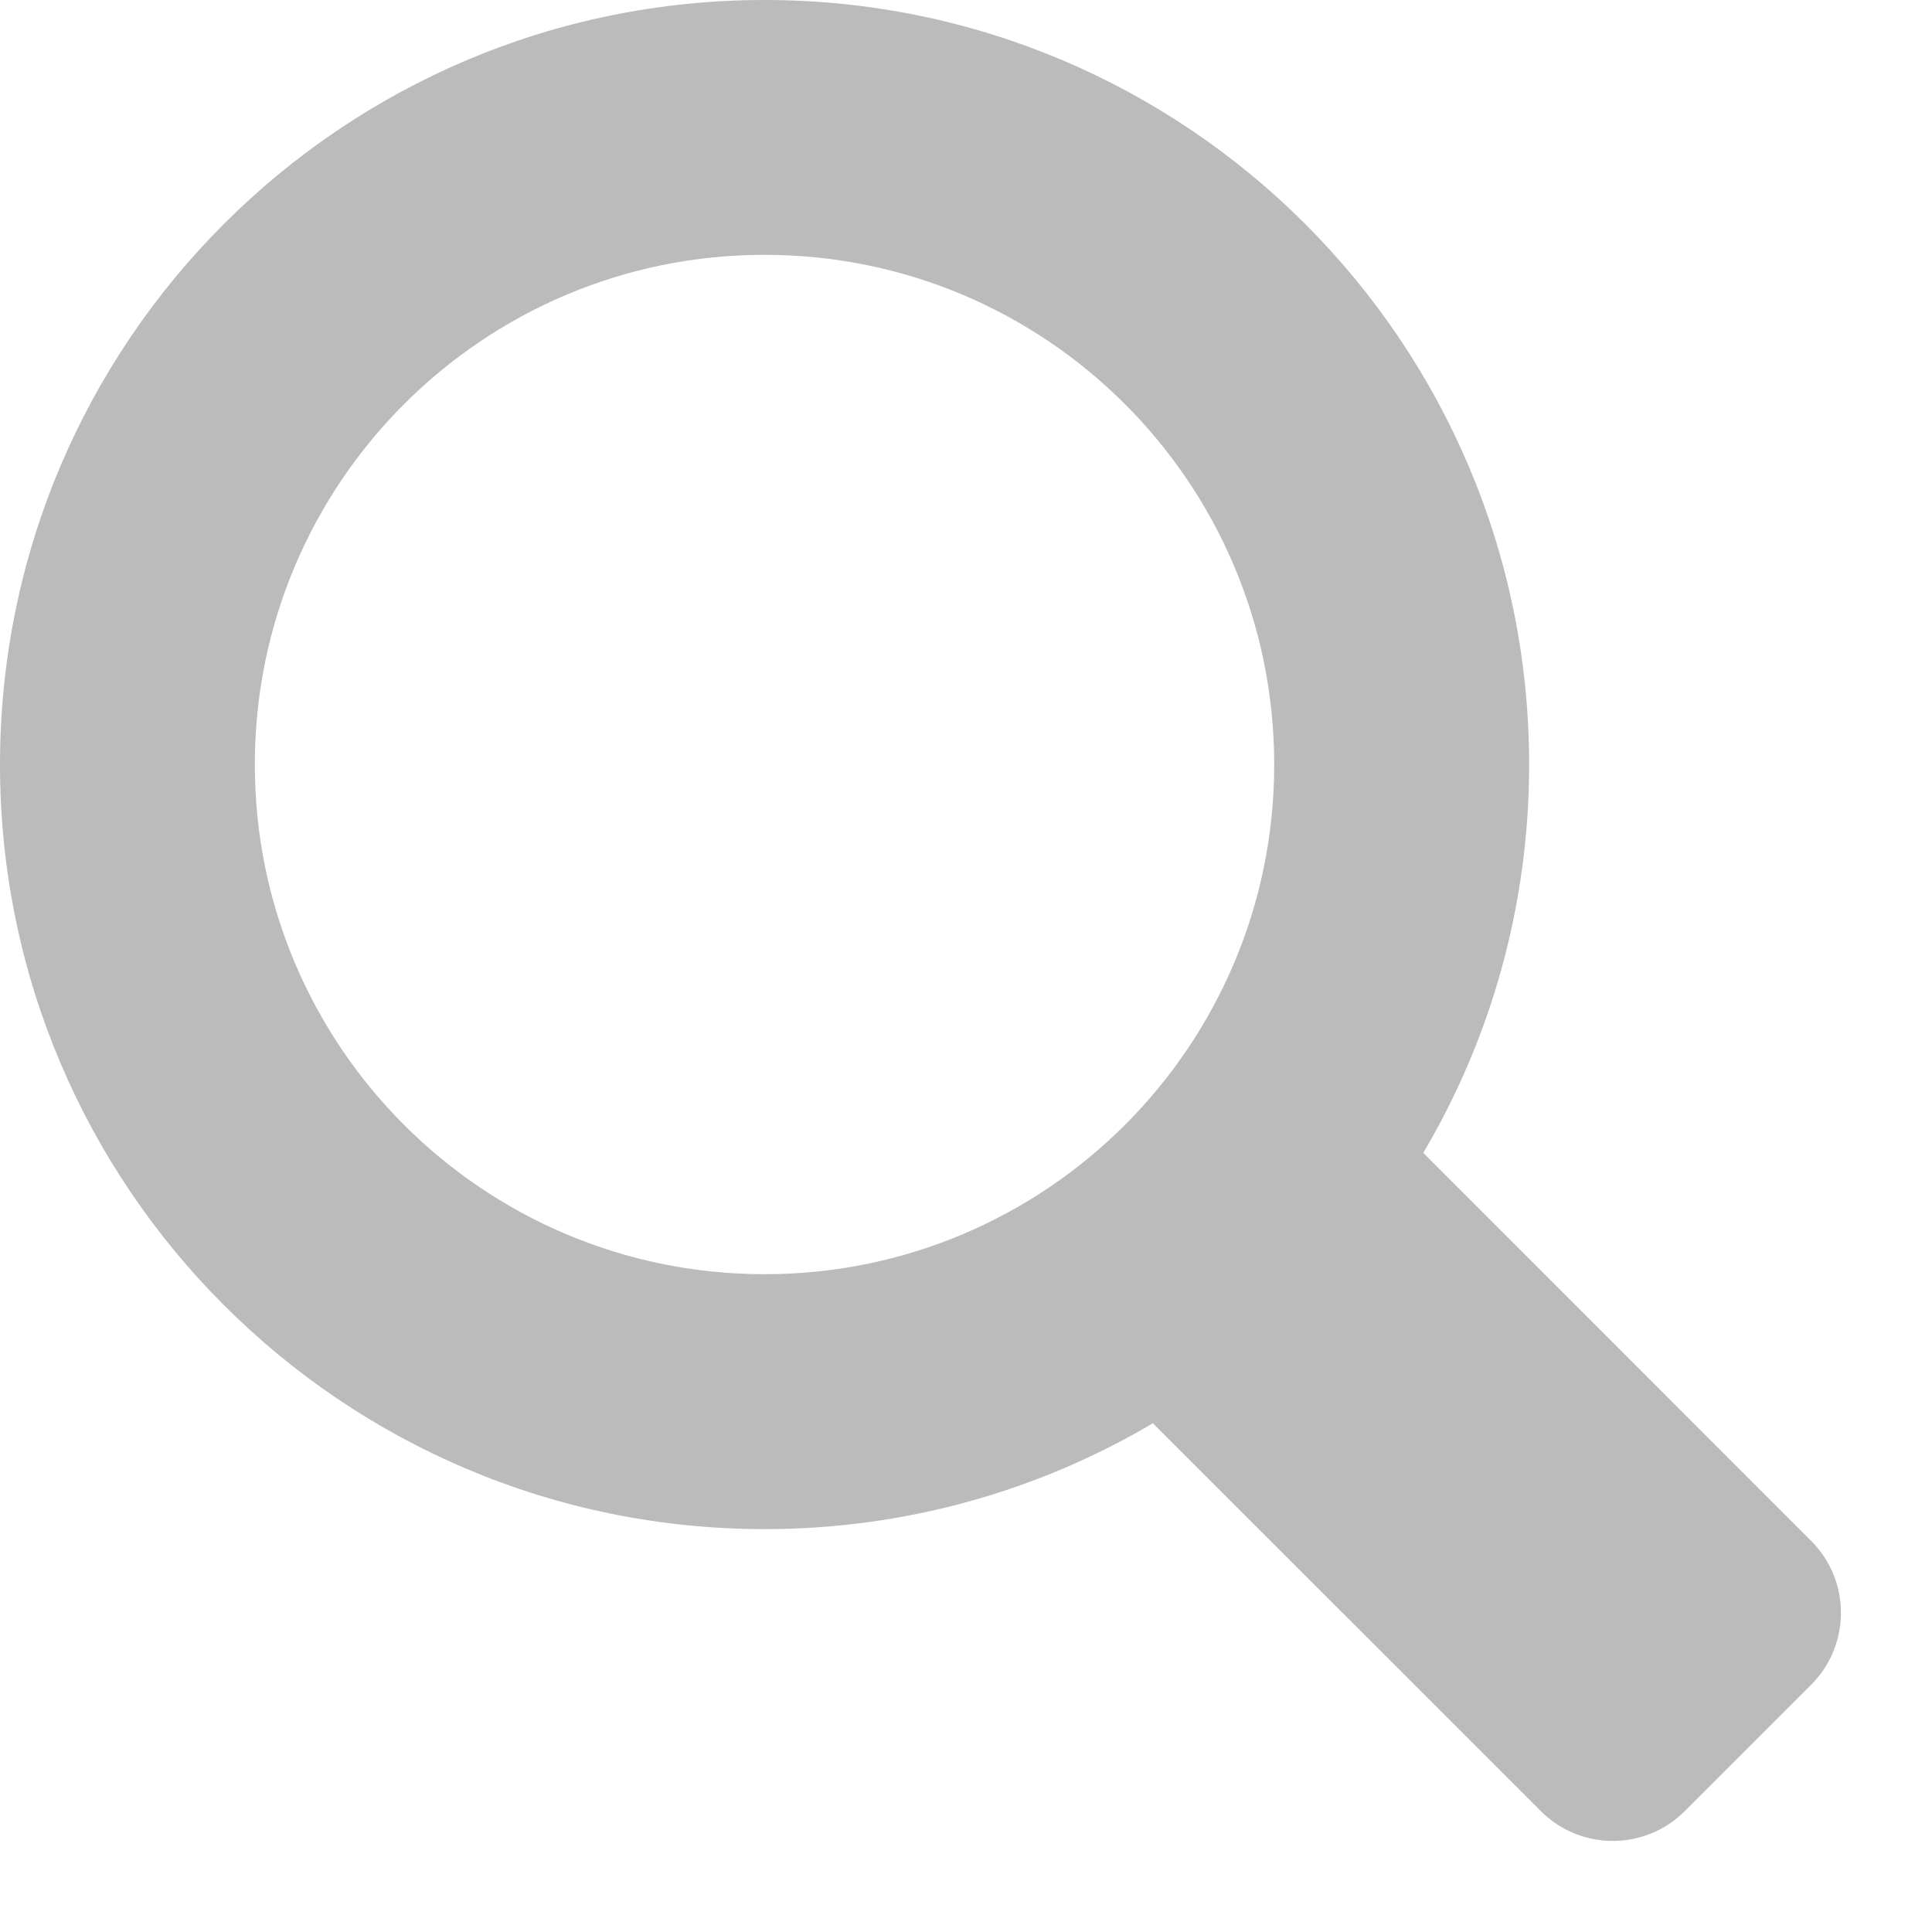 <?xml version="1.0" encoding="UTF-8"?>
<svg width="19px" height="19px" viewBox="0 0 19 19" version="1.1" xmlns="http://www.w3.org/2000/svg" xmlns:xlink="http://www.w3.org/1999/xlink">
    <!-- Generator: Sketch 53.2 (72643) - https://sketchapp.com -->
    <title>nav_sousuo</title>
    <desc>Created with Sketch.</desc>
    <g id="Page-1" stroke="none" stroke-width="1" fill="none" fill-rule="evenodd">
        <g id="00-梅花网首页" transform="translate(-1701, -20)" fill="#BBBBBB" fill-rule="nonzero">
            <g id="Group-6-Copy-6">
                <g id="nav_sousuo" transform="translate(1701, 20)">
                    <path d="M7.519,12.531 C10.287,12.531 12.531,10.287 12.531,7.519 C12.531,4.75 10.287,2.506 7.519,2.506 C4.75,2.506 2.506,4.75 2.506,7.519 C2.506,10.287 4.75,12.531 7.519,12.531 Z M13.997,11.338 L17.812,15.154 C18.202,15.544 18.202,16.177 17.812,16.568 L16.568,17.812 C16.177,18.202 15.544,18.202 15.154,17.812 L11.338,13.997 C10.219,14.658 8.913,15.038 7.519,15.038 C3.366,15.038 0,11.671 0,7.519 C0,3.366 3.366,0 7.519,0 C11.671,0 15.038,3.366 15.038,7.519 C15.038,8.913 14.658,10.219 13.997,11.338 Z" id="Combined-Shape"></path>
                </g>
            </g>
        </g>
    </g>
</svg>